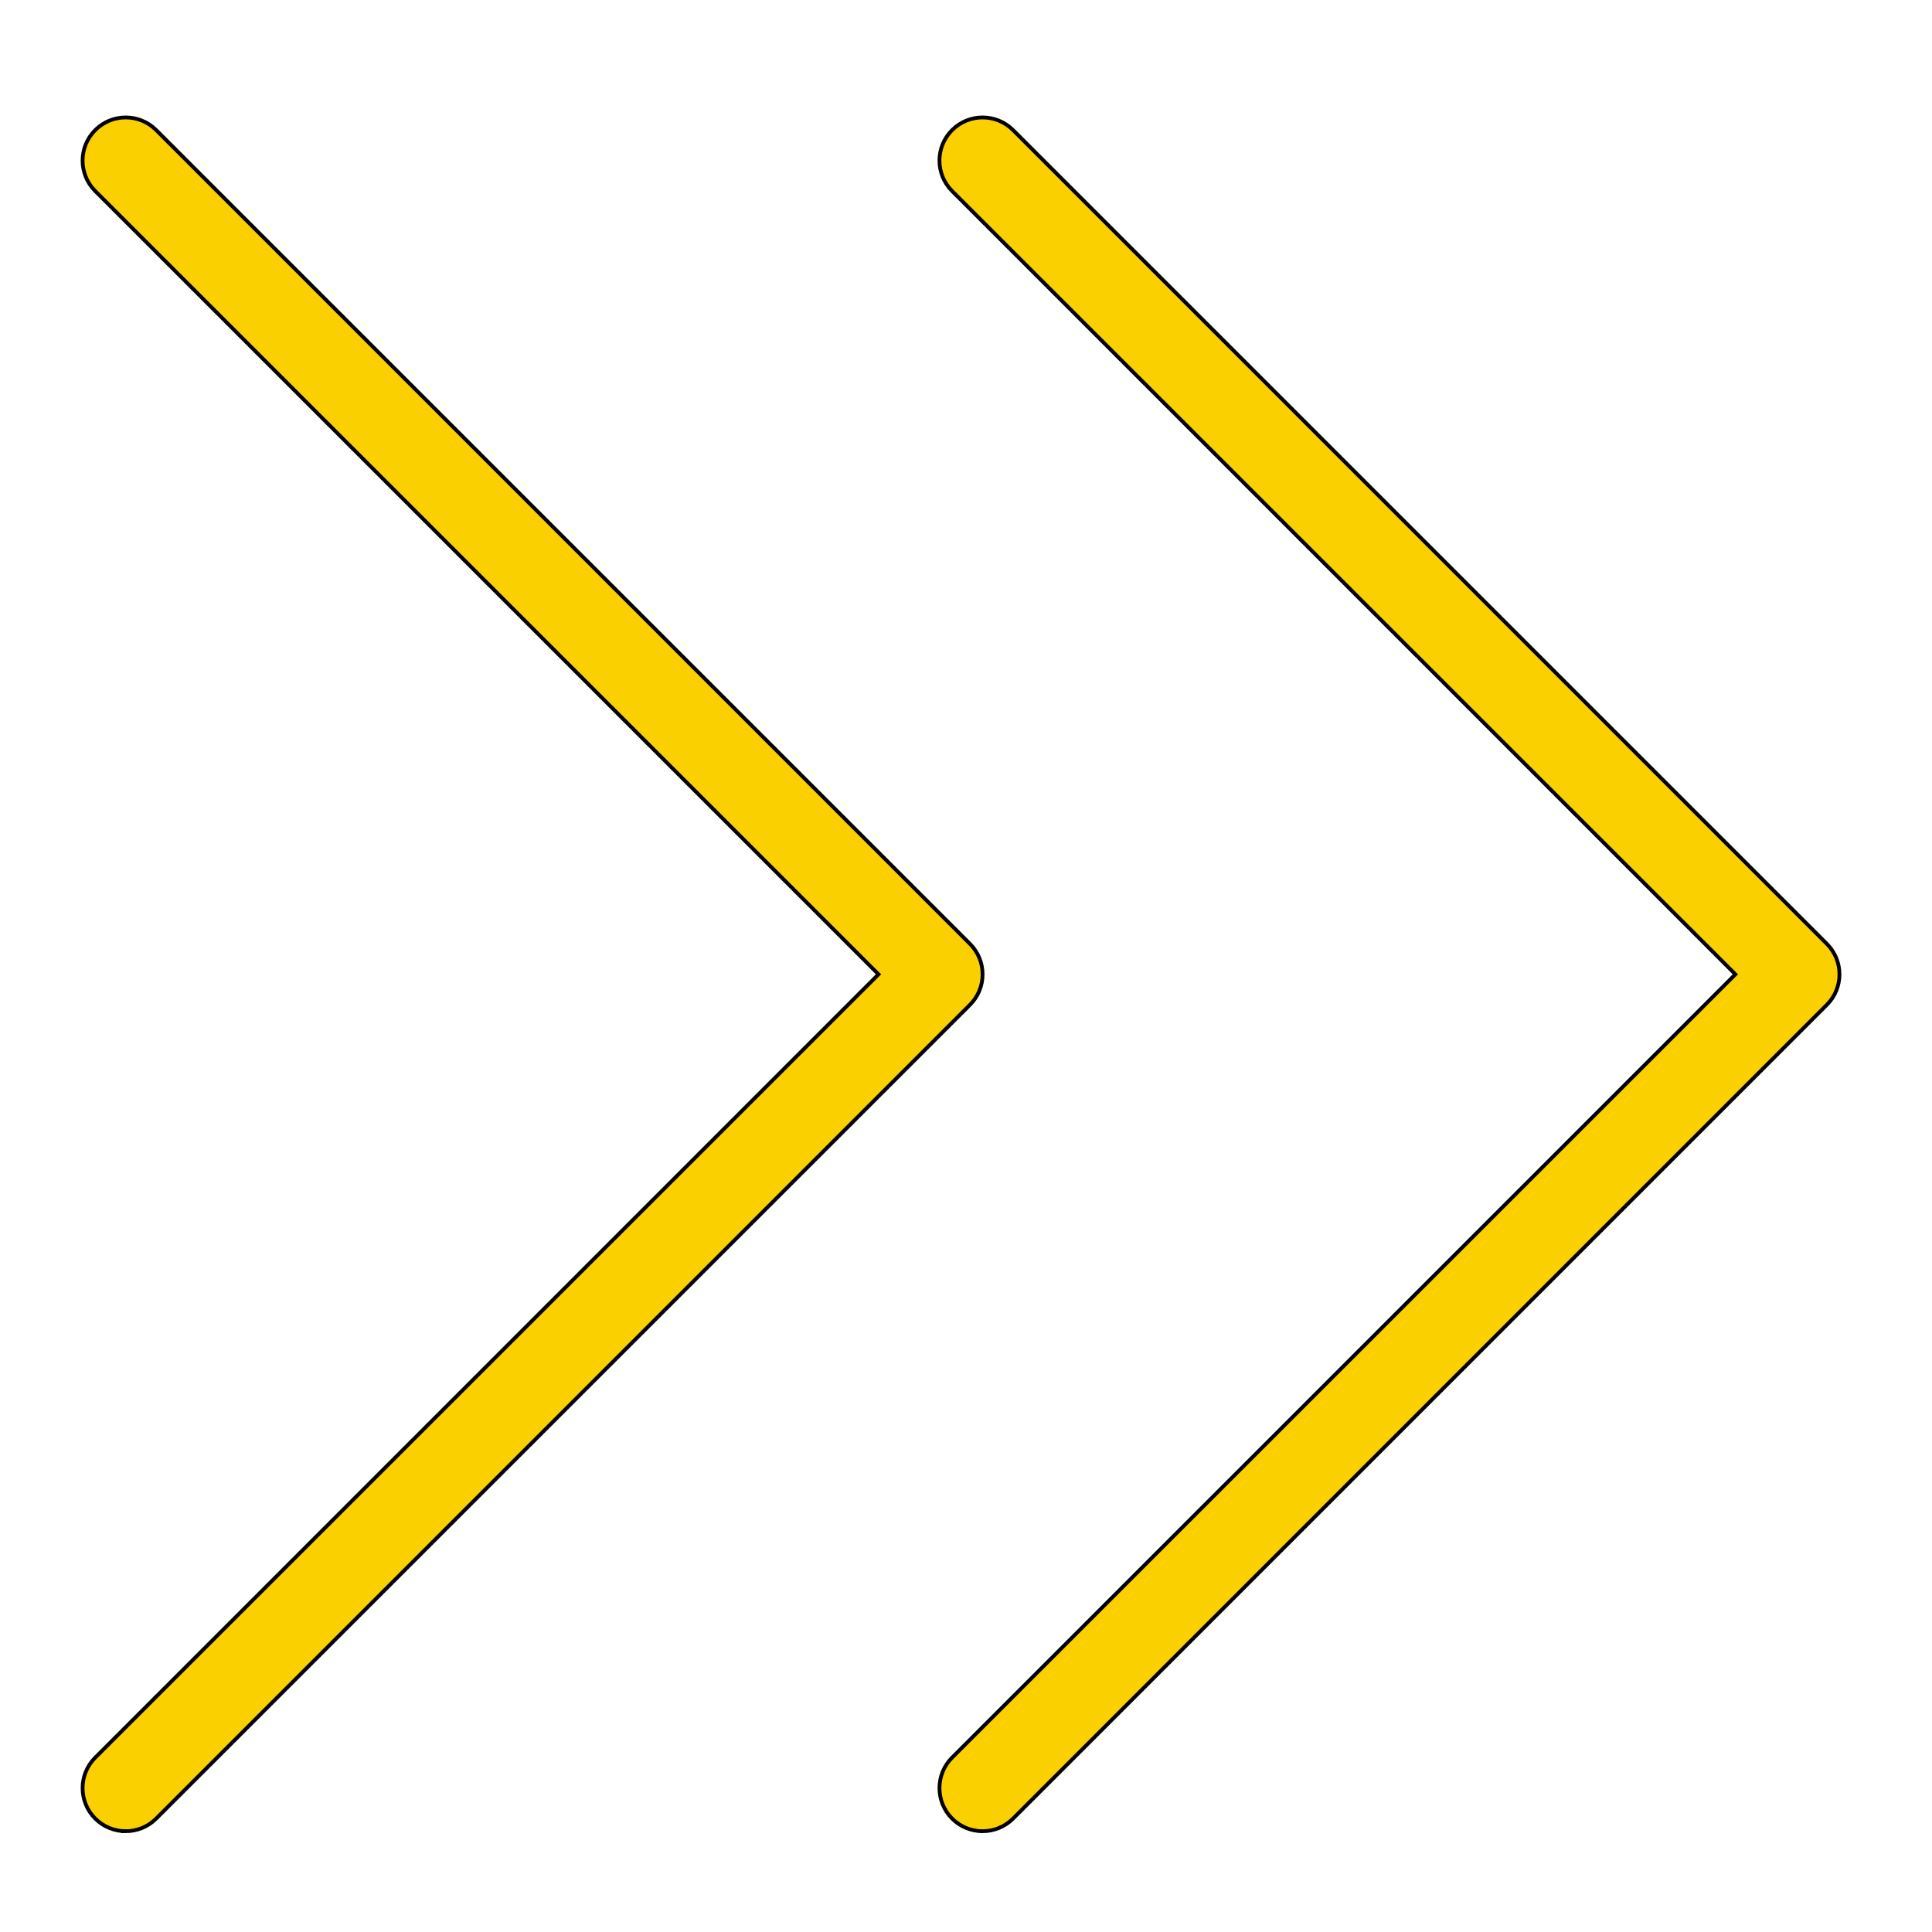 <svg width="512" height="512" xmlns="http://www.w3.org/2000/svg">

 <g>
  <title>background</title>
  <rect fill="none" id="canvas_background" height="402" width="582" y="-1" x="-1"/>
 </g>
 <g>
  <title>Layer 1</title>
  <g stroke="null" id="svg_8">
   <path fill="#fad000" stroke="null" id="svg_5" d="m260.396,485.287c-2.925,0 -5.848,-1.115 -8.079,-3.346c-2.231,-2.231 -3.346,-5.154 -3.346,-8.079s1.115,-5.848 3.346,-8.079l207.578,-207.577l-207.578,-207.577c-4.463,-4.462 -4.463,-11.695 0,-16.157c4.462,-4.462 11.695,-4.462 16.158,0l215.656,215.656c2.231,2.231 3.346,5.154 3.346,8.079c0,2.925 -1.115,5.848 -3.346,8.079l-215.656,215.656c-2.231,2.229 -5.154,3.345 -8.079,3.345z"/>
   <path fill="#fad000" stroke="null" id="svg_7" d="m33.315,485.287c-2.923,0 -5.848,-1.115 -8.079,-3.346c-2.231,-2.231 -3.346,-5.154 -3.346,-8.079s1.115,-5.848 3.346,-8.079l207.577,-207.577l-207.577,-207.577c-4.463,-4.462 -4.463,-11.695 0,-16.157c4.462,-4.462 11.695,-4.462 16.157,0l215.656,215.656c2.231,2.231 3.346,5.154 3.346,8.079c0,2.925 -1.115,5.848 -3.346,8.079l-215.656,215.656c-2.229,2.229 -5.154,3.345 -8.078,3.345z"/>
  </g>
 </g>
</svg>